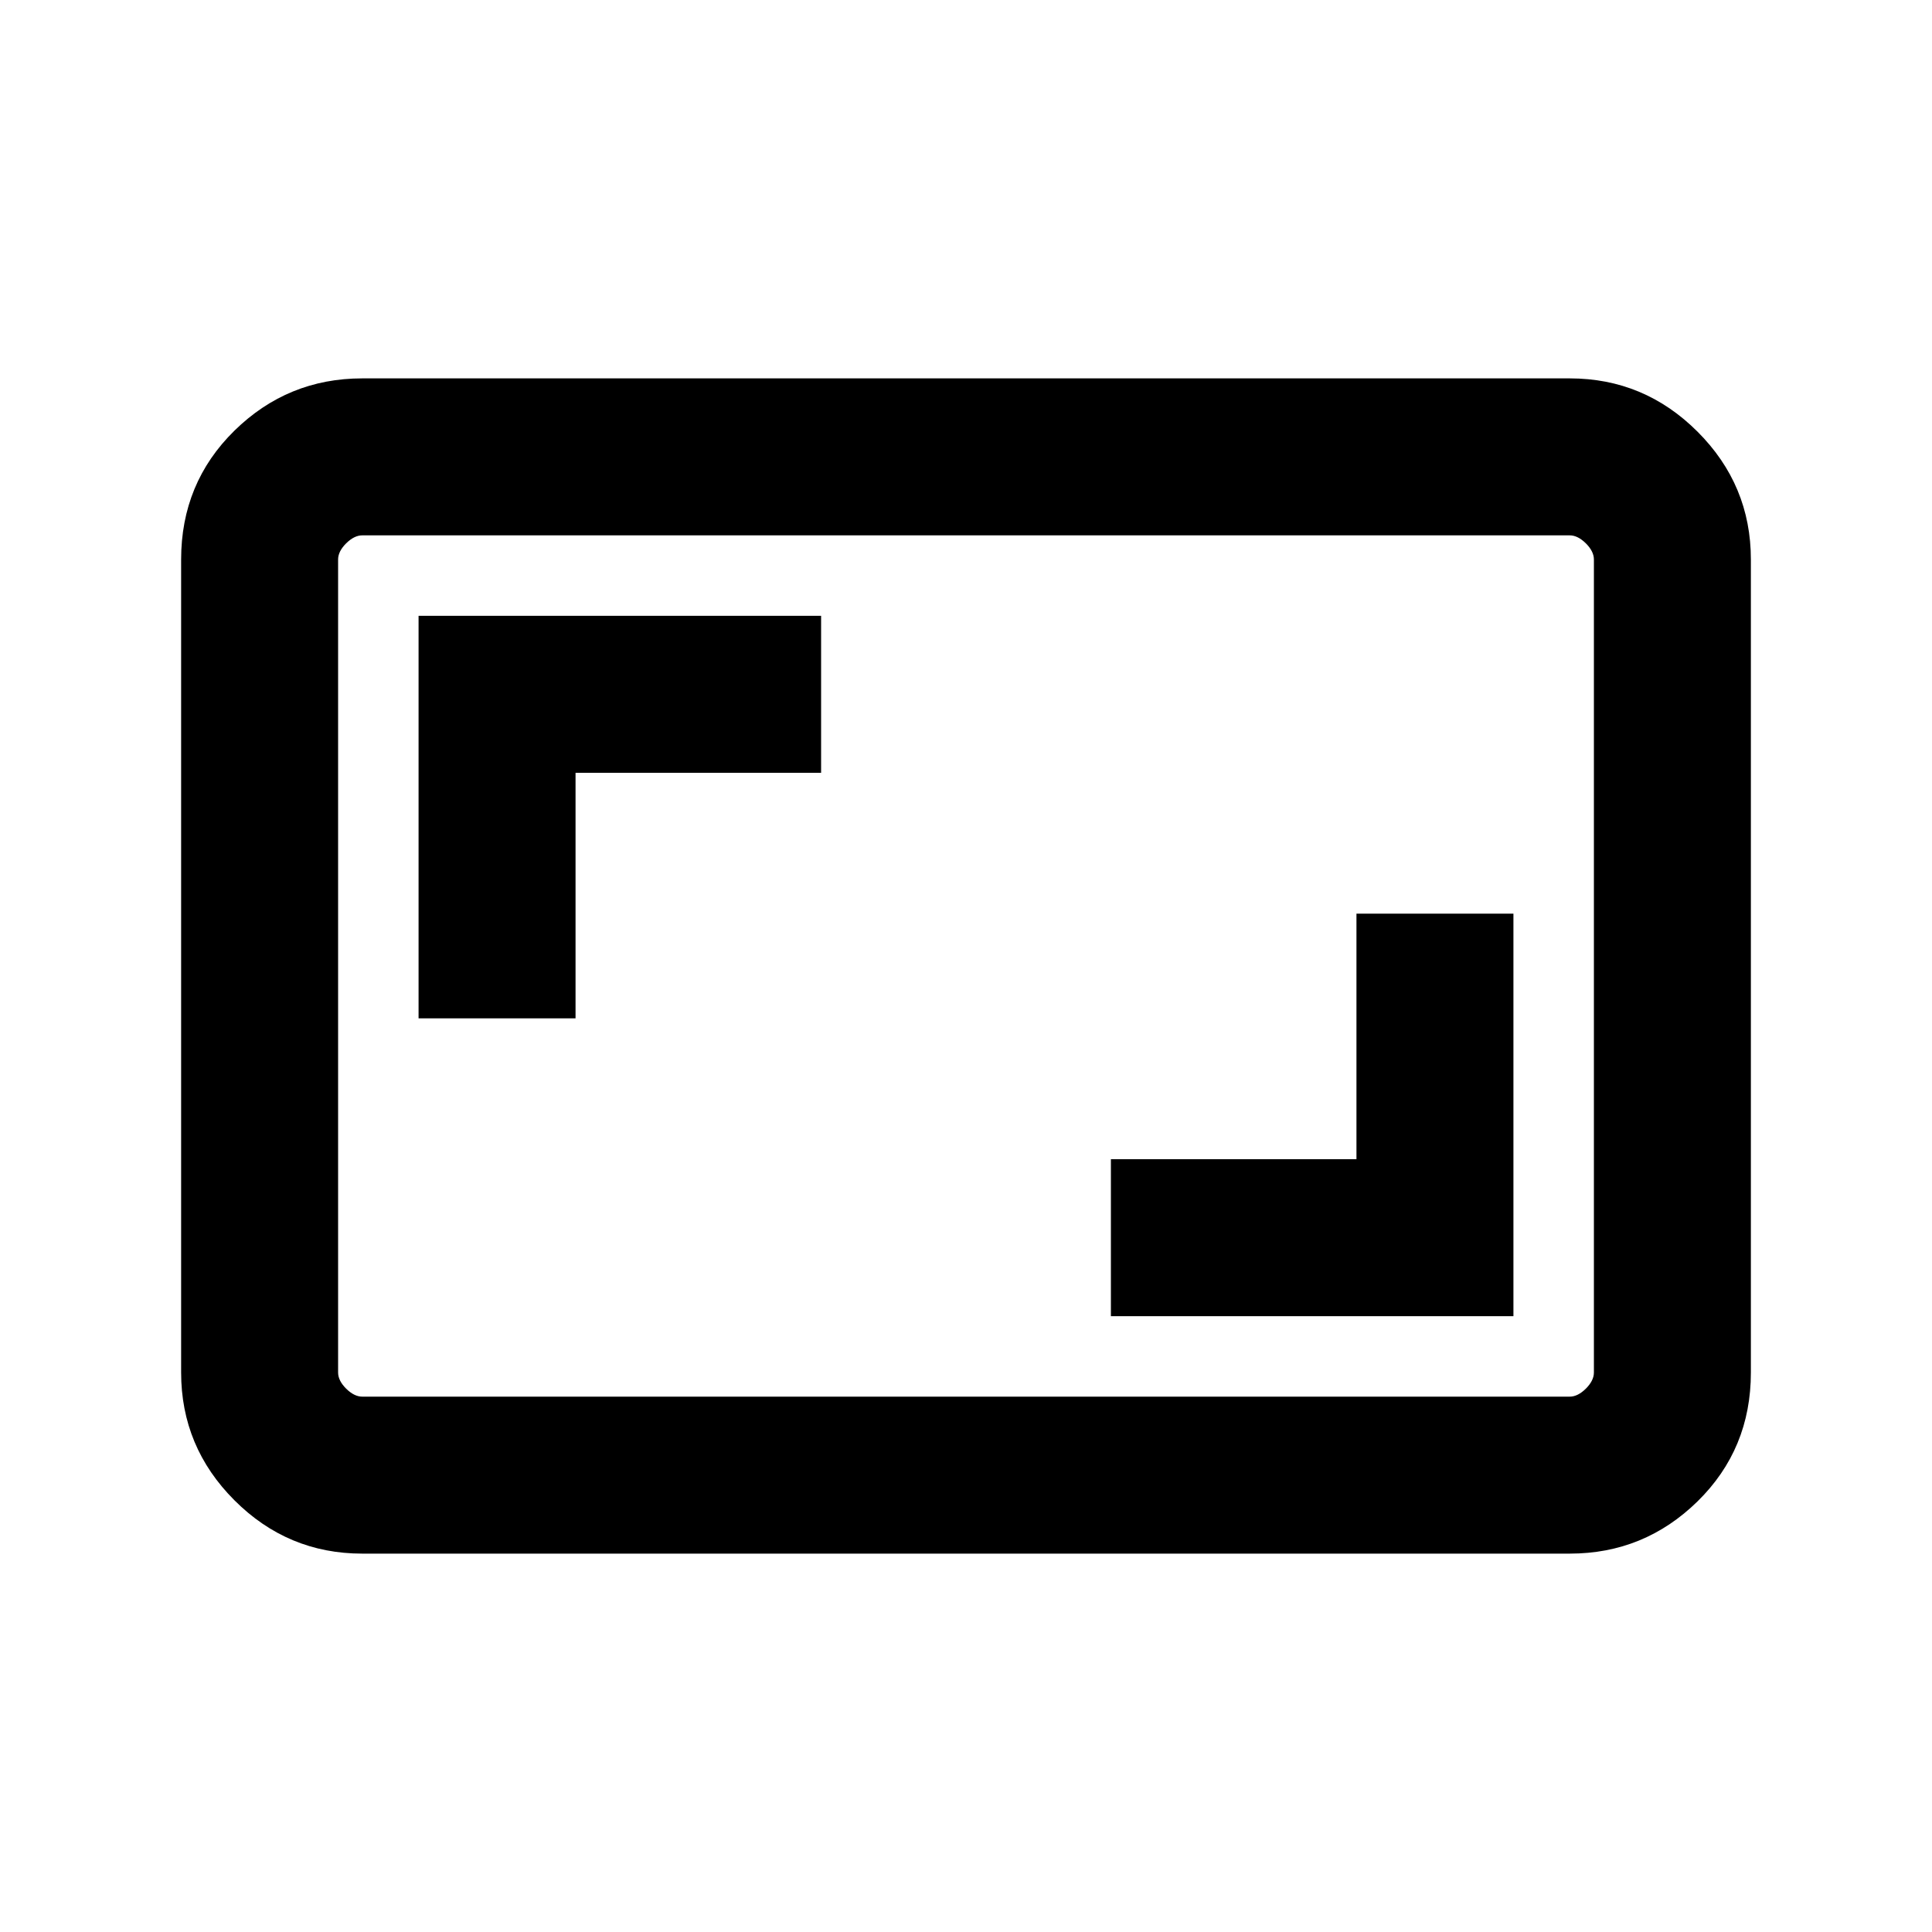 <svg xmlns="http://www.w3.org/2000/svg" height="20" width="20"><path d="M11.5 13.625h4.167V9.458h-1.625V12H11.5Zm-7.167-3.083h1.625V8H8.5V6.375H4.333Zm-.583 5.541q-.771 0-1.323-.552-.552-.552-.552-1.323V5.792q0-.792.552-1.334.552-.541 1.323-.541h12.5q.771 0 1.323.552.552.552.552 1.323v8.416q0 .792-.552 1.334-.552.541-1.323.541Zm0-1.625h12.5q.083 0 .167-.083.083-.083.083-.167V5.792q0-.084-.083-.167-.084-.083-.167-.083H3.75q-.083 0-.167.083-.083.083-.083.167v8.416q0 .084.083.167.084.083.167.083Zm-.25 0V5.542v8.916Z"/></svg>
